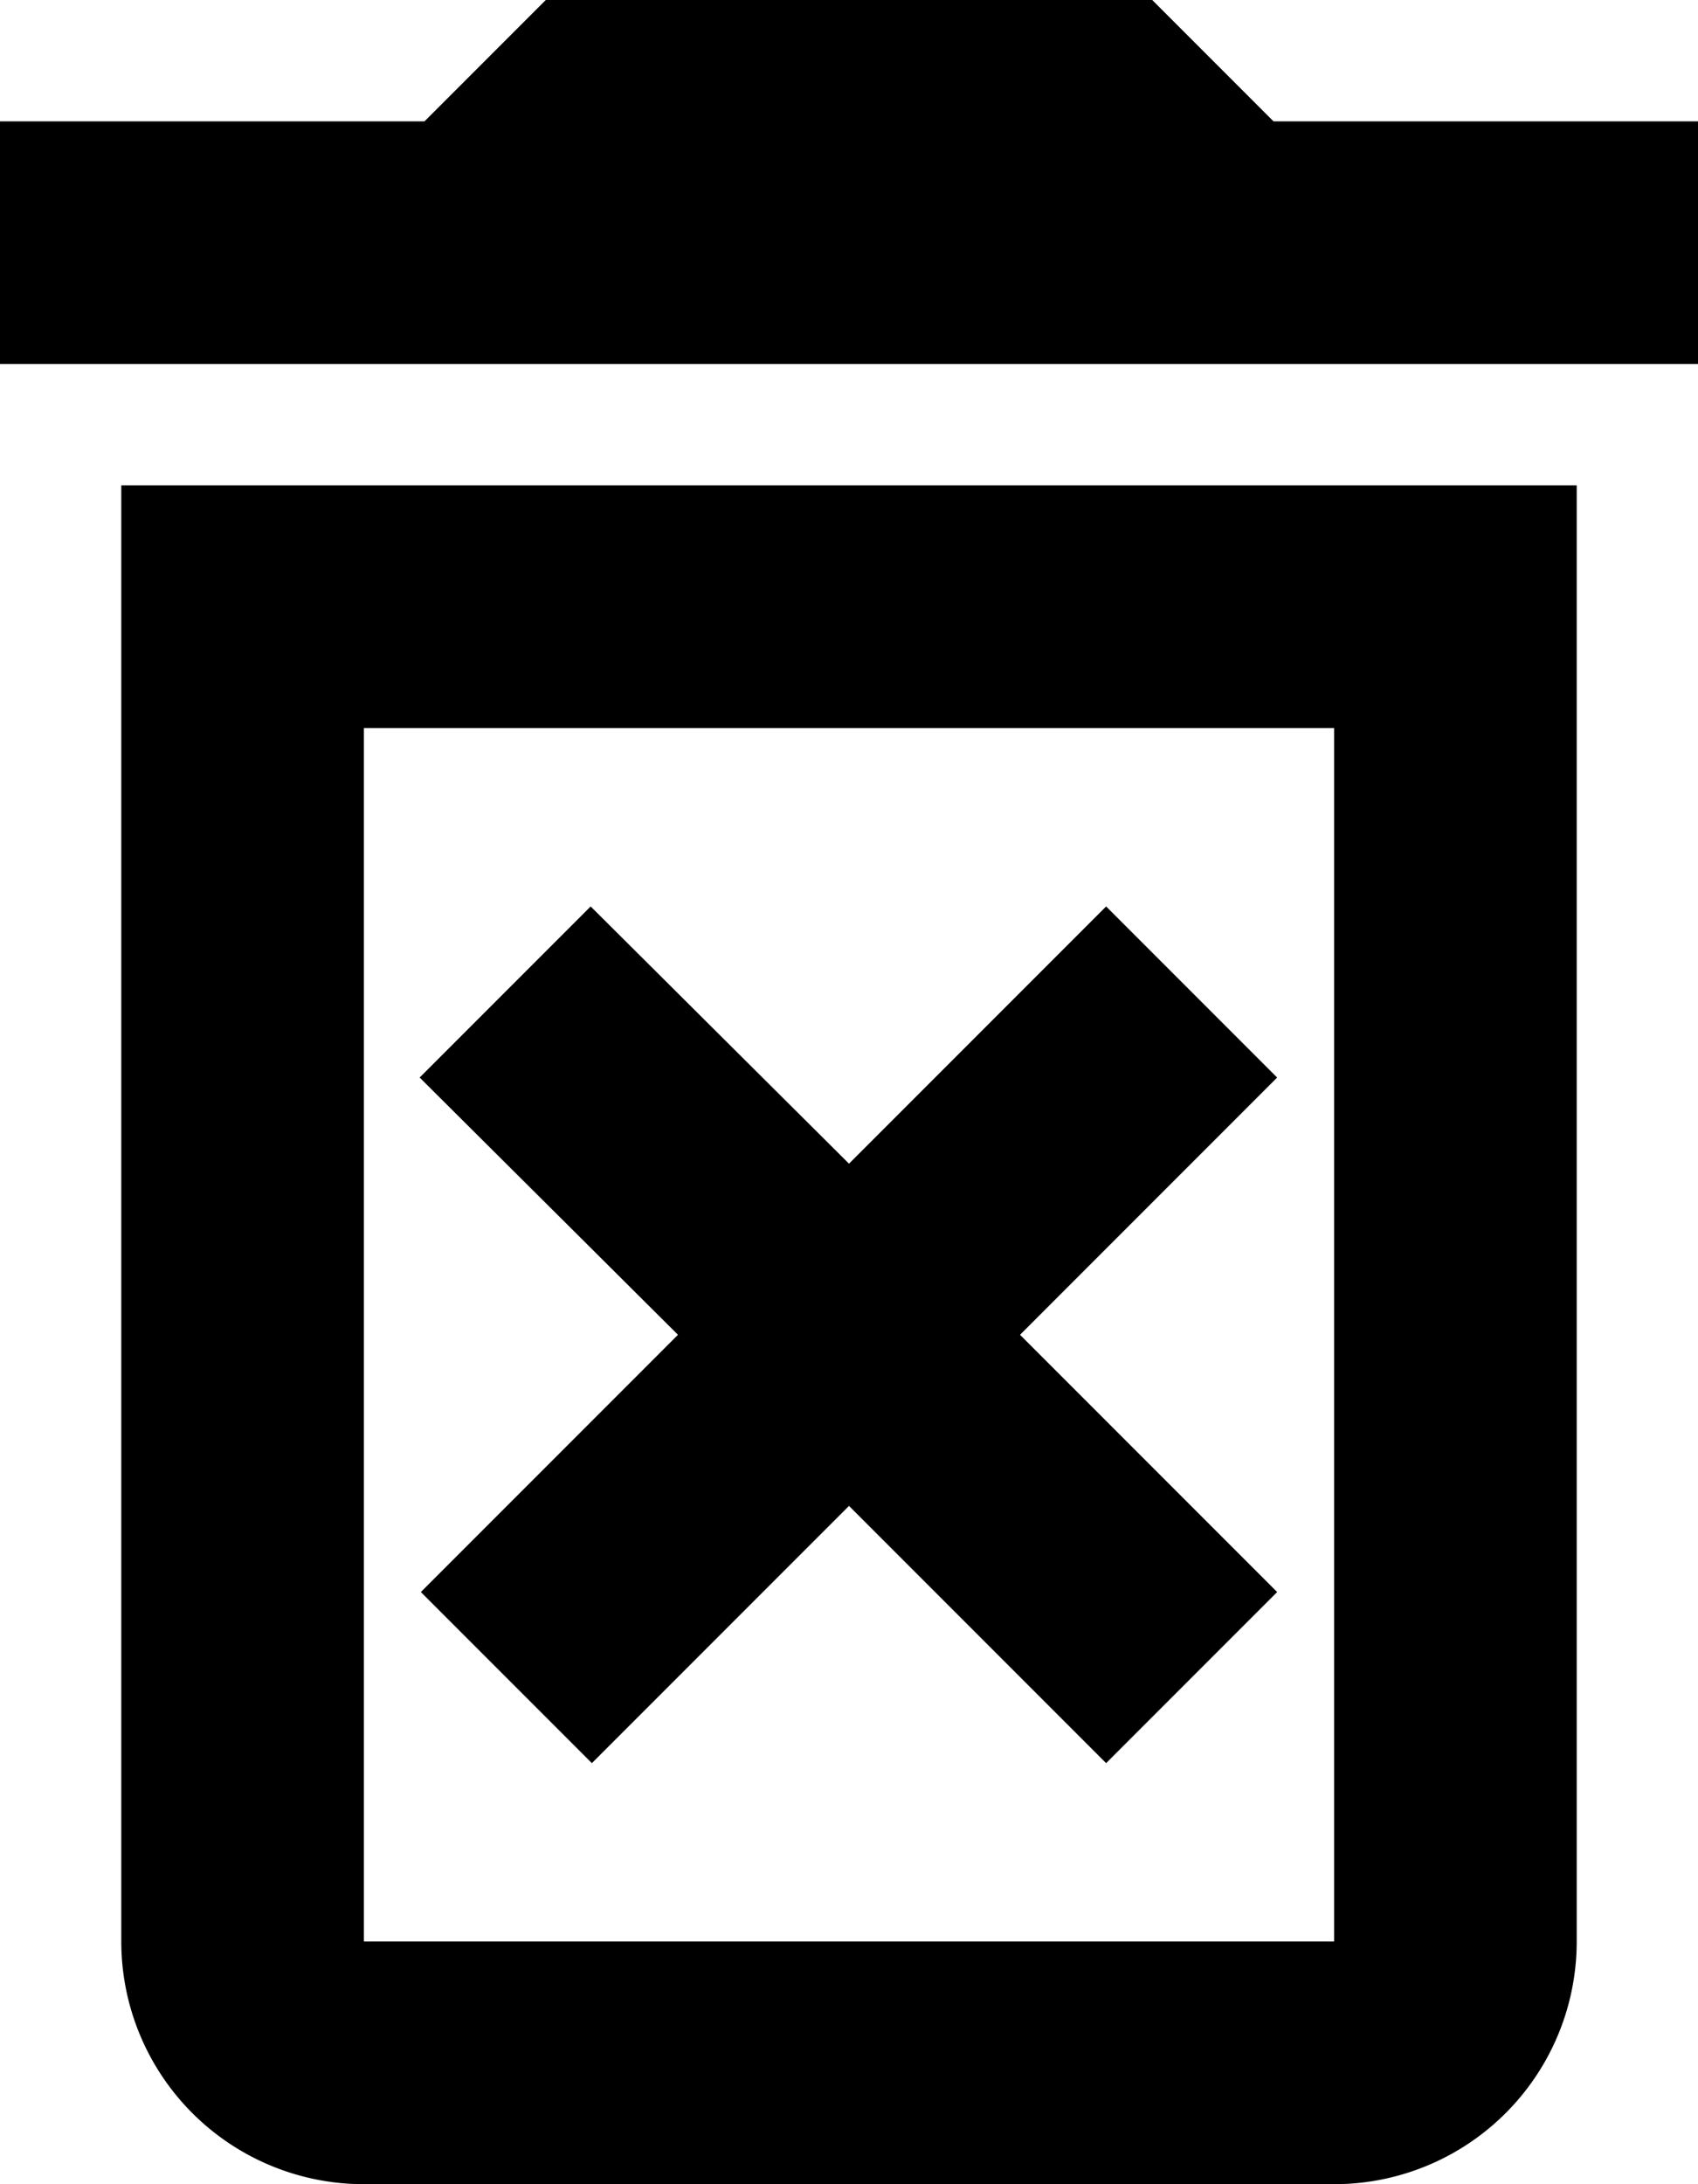 <?xml version="1.0" encoding="UTF-8" standalone="no"?>
<svg
   viewBox="0 0 14 18"
   version="1.1"
   id="svg1"
   sodipodi:docname="delete.svg"
   width="14"
   height="18"
   inkscape:version="1.3.1 (9b9bdc1480, 2023-11-25, custom)"
   xmlns:inkscape="http://www.inkscape.org/namespaces/inkscape"
   xmlns:sodipodi="http://sodipodi.sourceforge.net/DTD/sodipodi-0.dtd"
   xmlns="http://www.w3.org/2000/svg"
   xmlns:svg="http://www.w3.org/2000/svg">
  <defs
     id="defs1" />
  <sodipodi:namedview
     id="namedview1"
     pagecolor="#ffffff"
     bordercolor="#000000"
     borderopacity="0.25"
     inkscape:showpageshadow="2"
     inkscape:pageopacity="0.0"
     inkscape:pagecheckerboard="0"
     inkscape:deskcolor="#d1d1d1"
     inkscape:zoom="33.125"
     inkscape:cx="6.9886792"
     inkscape:cy="9.0113208"
     inkscape:window-width="1920"
     inkscape:window-height="995"
     inkscape:window-x="0"
     inkscape:window-y="0"
     inkscape:window-maximized="1"
     inkscape:current-layer="svg1" />
  <path
     d="M 9.12,7.47 7,9.59 4.87,7.47 3.46,8.88 5.59,11 3.47,13.12 4.88,14.53 7,12.41 9.12,14.53 10.53,13.12 8.41,11 10.53,8.88 9.12,7.47 M 10.5,1 9.5,0 h -5 l -1,1 H 0 V 3 H 14 V 1 H 10.5 M 1,16 a 2,2 0 0 0 2,2 h 8 a 2,2 0 0 0 2,-2 V 4 H 1 V 16 M 3,6 h 8 V 16 H 3 Z"
     id="path1" />
</svg>
